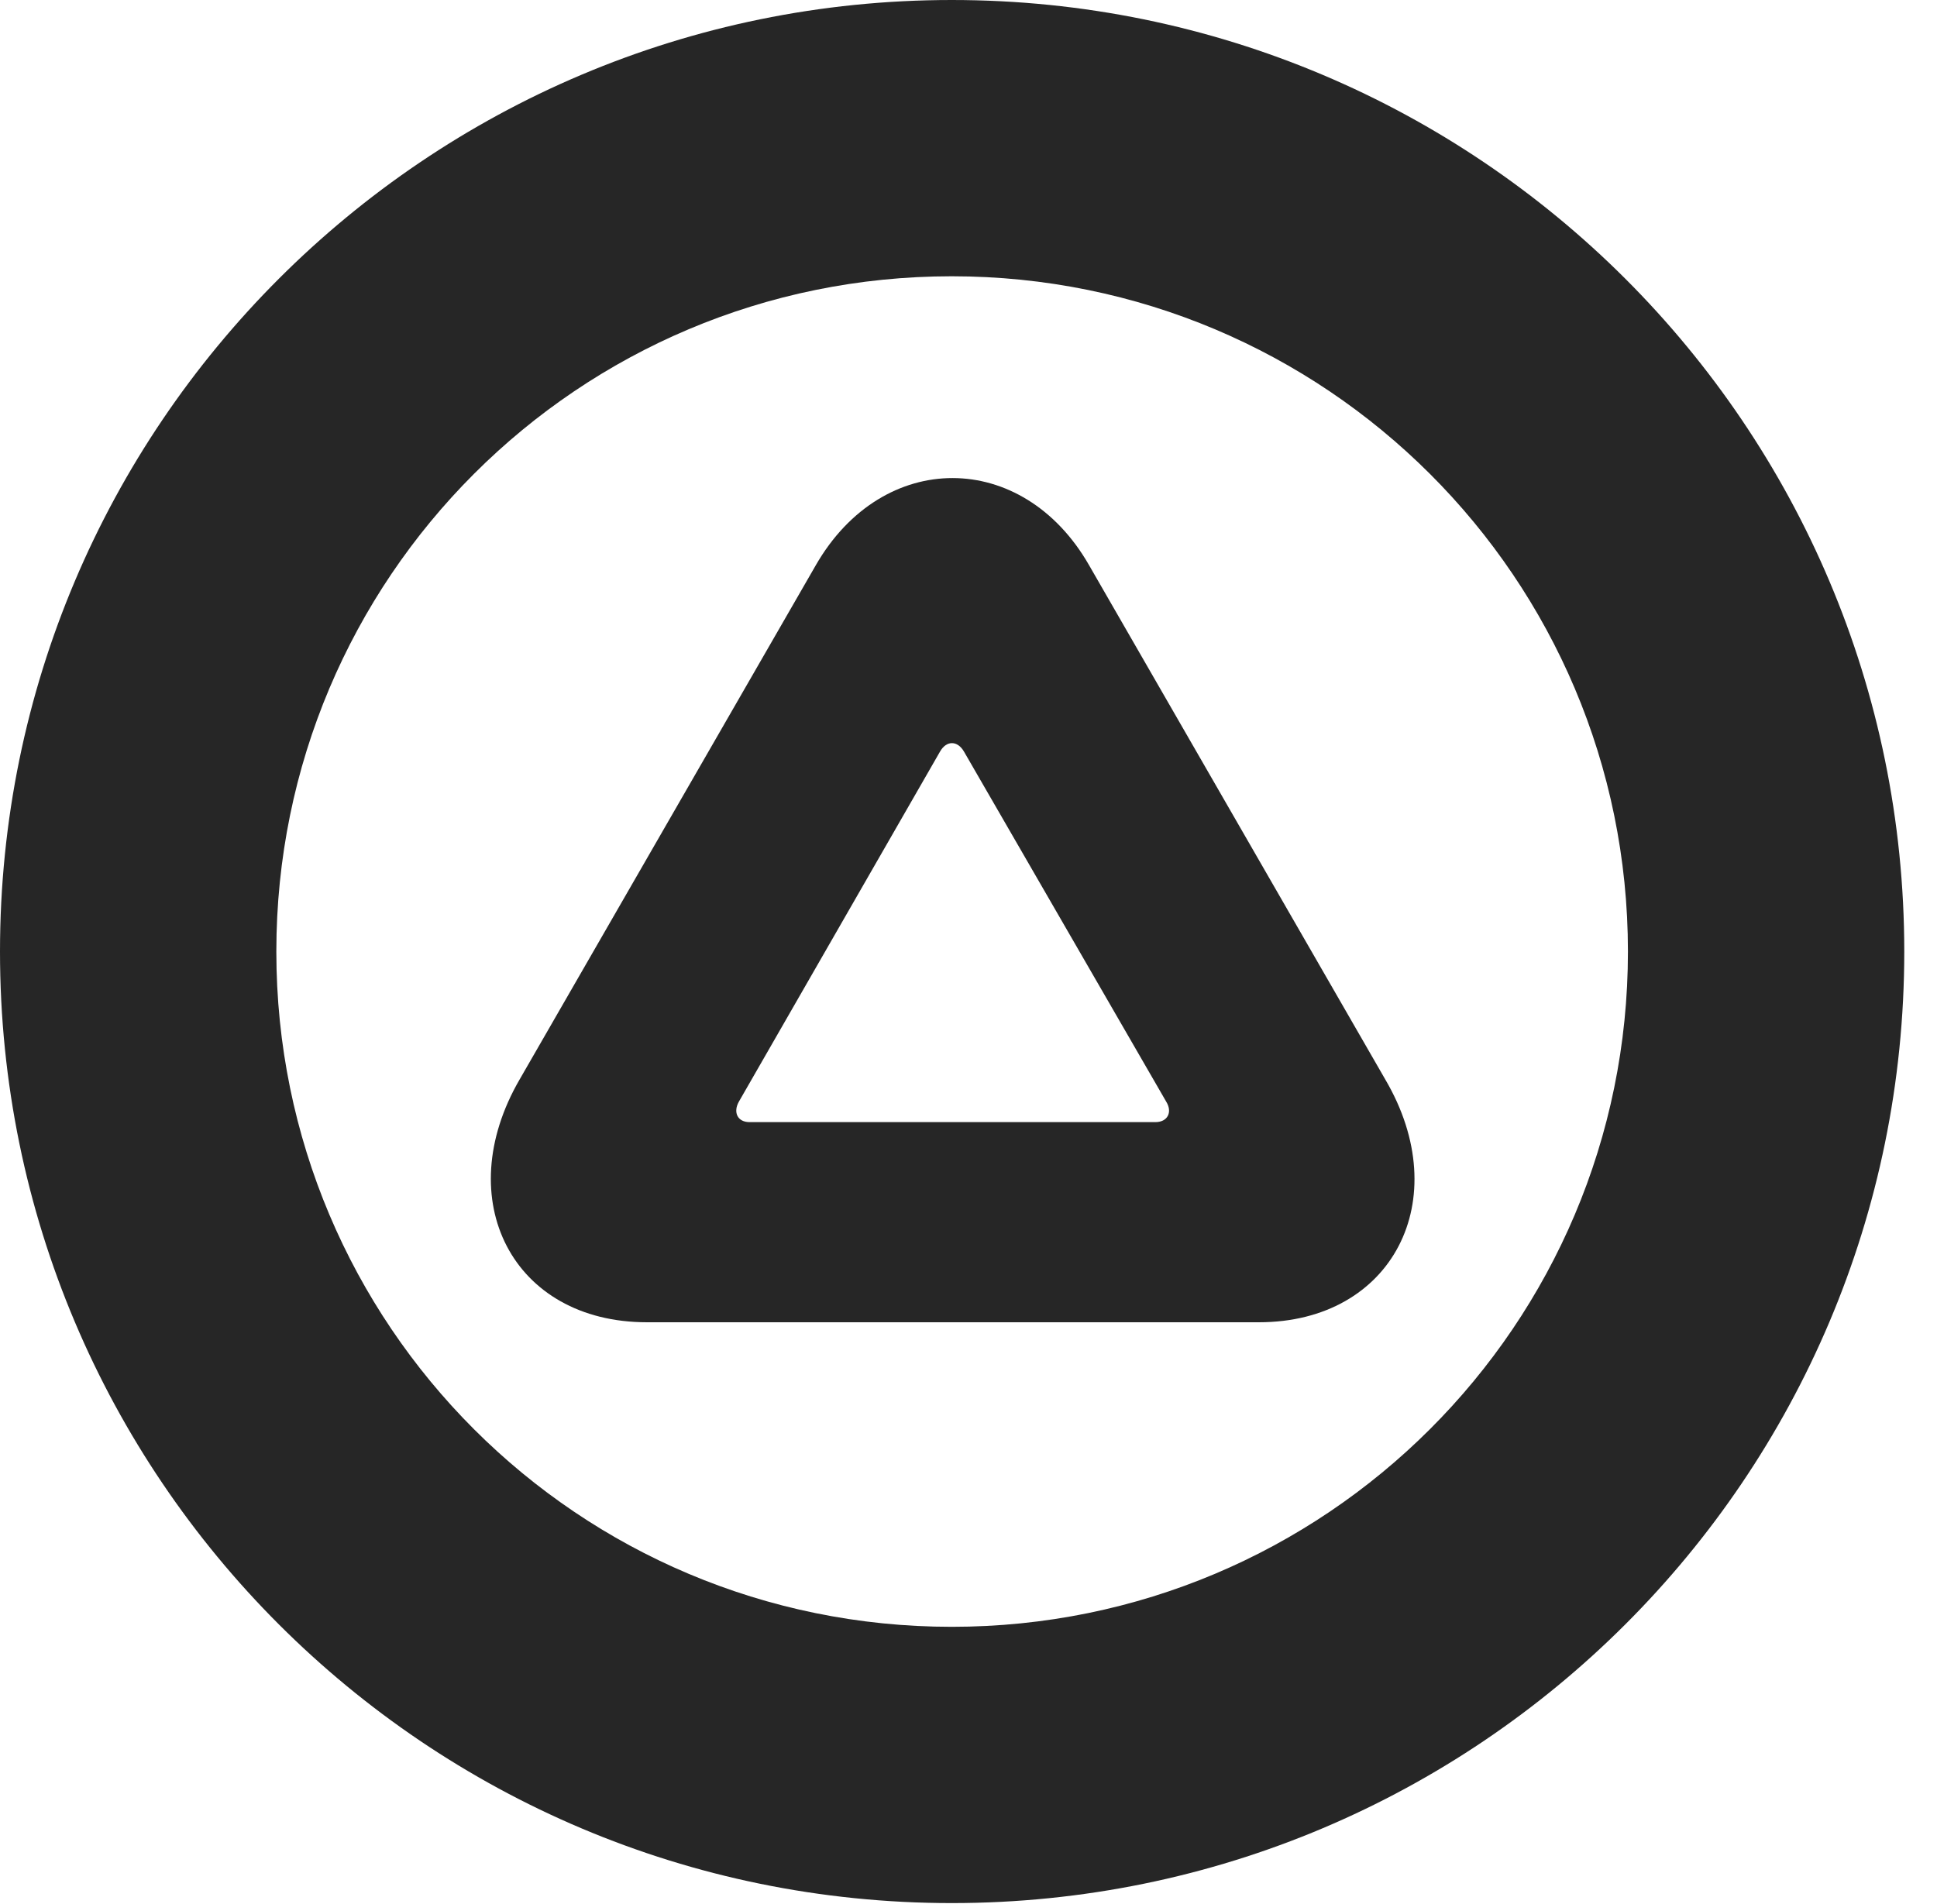 <?xml version="1.0" encoding="UTF-8"?>
<!--Generator: Apple Native CoreSVG 326-->
<!DOCTYPE svg PUBLIC "-//W3C//DTD SVG 1.1//EN" "http://www.w3.org/Graphics/SVG/1.1/DTD/svg11.dtd">
<svg version="1.1" xmlns="http://www.w3.org/2000/svg" xmlns:xlink="http://www.w3.org/1999/xlink"
       viewBox="0 0 21.365 21.006">
       <g>
              <rect height="21.006" opacity="0" width="21.365" x="0" y="0" />
              <path d="M10.498 20.996C16.302 20.996 21.004 16.295 21.004 10.498C21.004 4.702 16.302 0 10.498 0C4.702 0 0 4.702 0 10.498C0 16.295 4.702 20.996 10.498 20.996ZM10.498 17.948C6.378 17.948 3.048 14.618 3.048 10.498C3.048 6.378 6.378 3.048 10.498 3.048C14.618 3.048 17.956 6.378 17.956 10.498C17.956 14.618 14.618 17.948 10.498 17.948Z"
                     fill="currentColor" fill-opacity="0.85" />
              <path d="M5.731 11.91C4.962 13.237 5.654 14.588 7.135 14.588L13.886 14.588C15.358 14.588 16.059 13.237 15.28 11.91L12.012 6.235C11.28 4.957 9.736 4.95 8.997 6.238ZM8.151 12.152L10.369 8.291C10.44 8.167 10.561 8.169 10.632 8.291L12.862 12.152C12.935 12.268 12.881 12.38 12.743 12.38L8.268 12.38C8.132 12.38 8.084 12.268 8.151 12.152Z"
                     fill="currentColor" fill-opacity="0.85" />
       </g>
</svg>